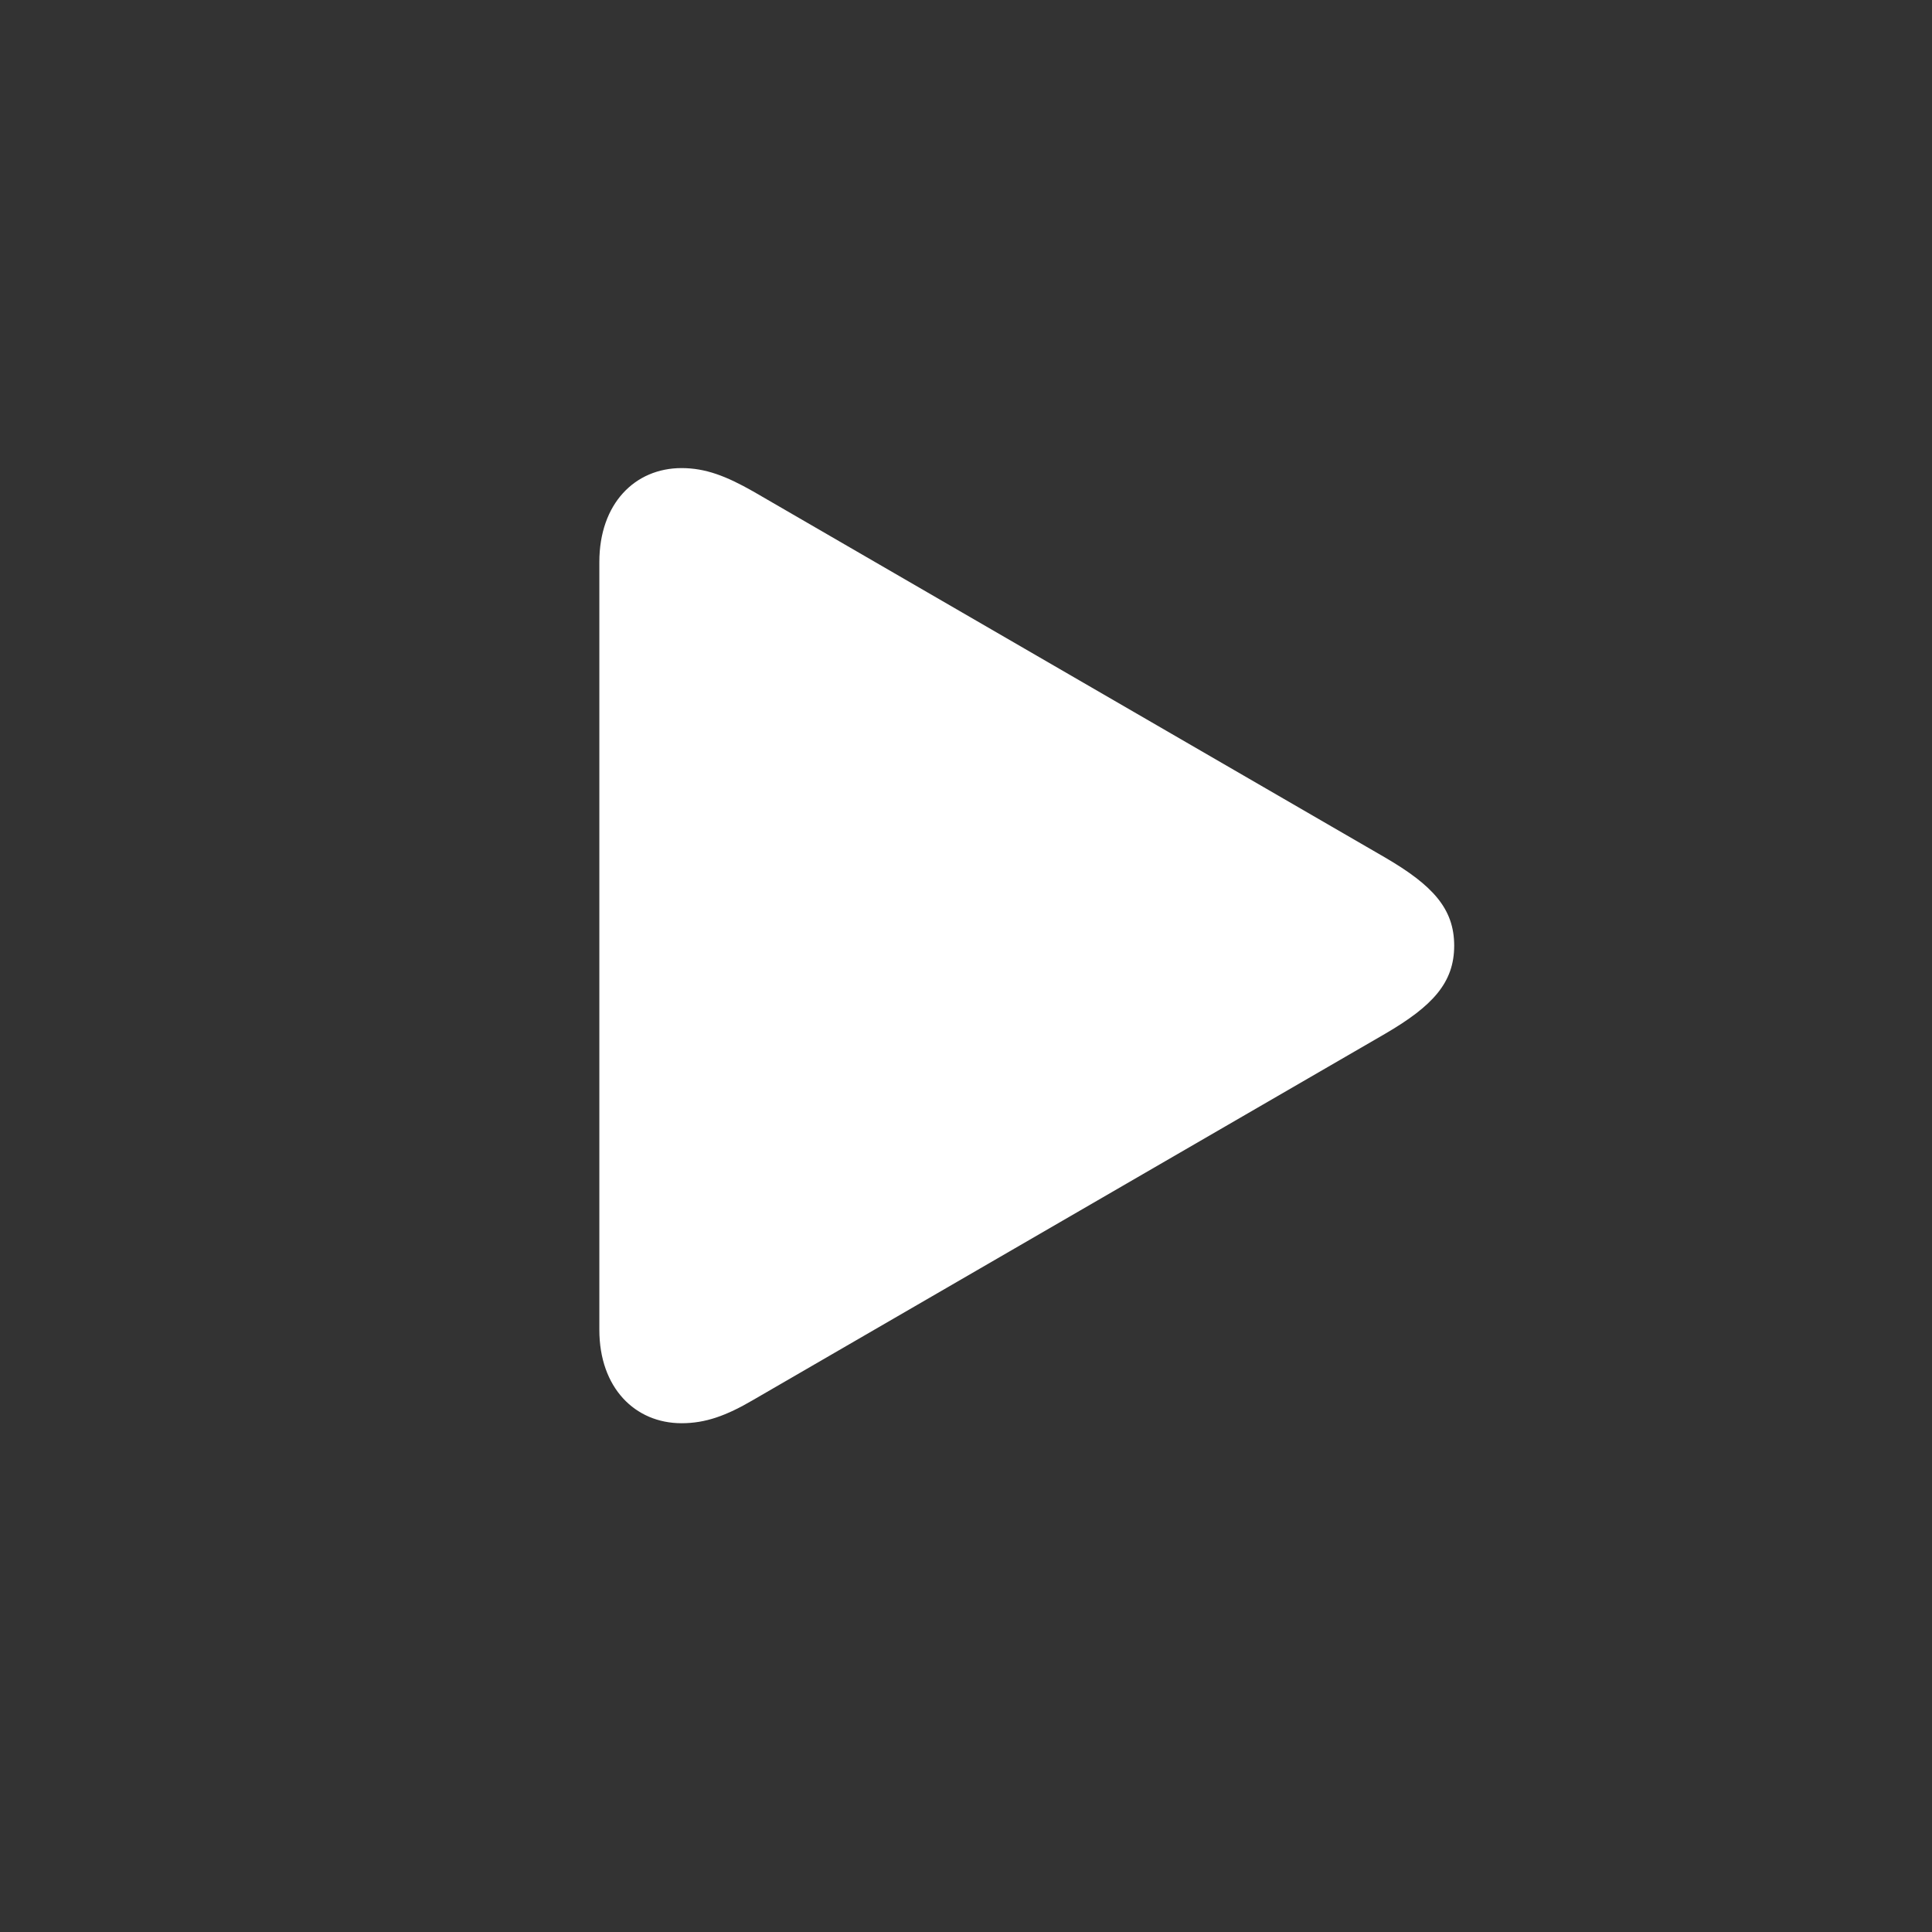 <?xml version="1.0" encoding="UTF-8"?>
<svg width="32px" height="32px" viewBox="0 0 32 32" version="1.1" xmlns="http://www.w3.org/2000/svg" xmlns:xlink="http://www.w3.org/1999/xlink">
    <rect x="0" y="0" width="32" height="32" fill="#333333" stroke="none"/>
    <title>play_f</title>
    <g id="02_assets" stroke="none" stroke-width="1" fill="none" fill-rule="evenodd">
        <g id="00_logo" transform="translate(-1583, -155)">
            <g id="play_f" transform="translate(1583, 155)">
                <rect id="frame" x="0" y="0" width="32" height="32"></rect>
                <path d="M11.289,23.573 C11.685,23.573 12.027,23.45 12.476,23.187 L22.943,17.122 C23.726,16.665 24.086,16.278 24.086,15.663 C24.086,15.048 23.726,14.661 22.943,14.204 L12.476,8.14 C12.027,7.885 11.685,7.753 11.289,7.753 C10.516,7.753 9.927,8.342 9.927,9.309 L9.927,22.026 C9.927,22.984 10.516,23.573 11.289,23.573 Z" id="shape" fill="#FFFFFF" fill-rule="nonzero"></path>
            </g>
        </g>
    </g>
</svg>